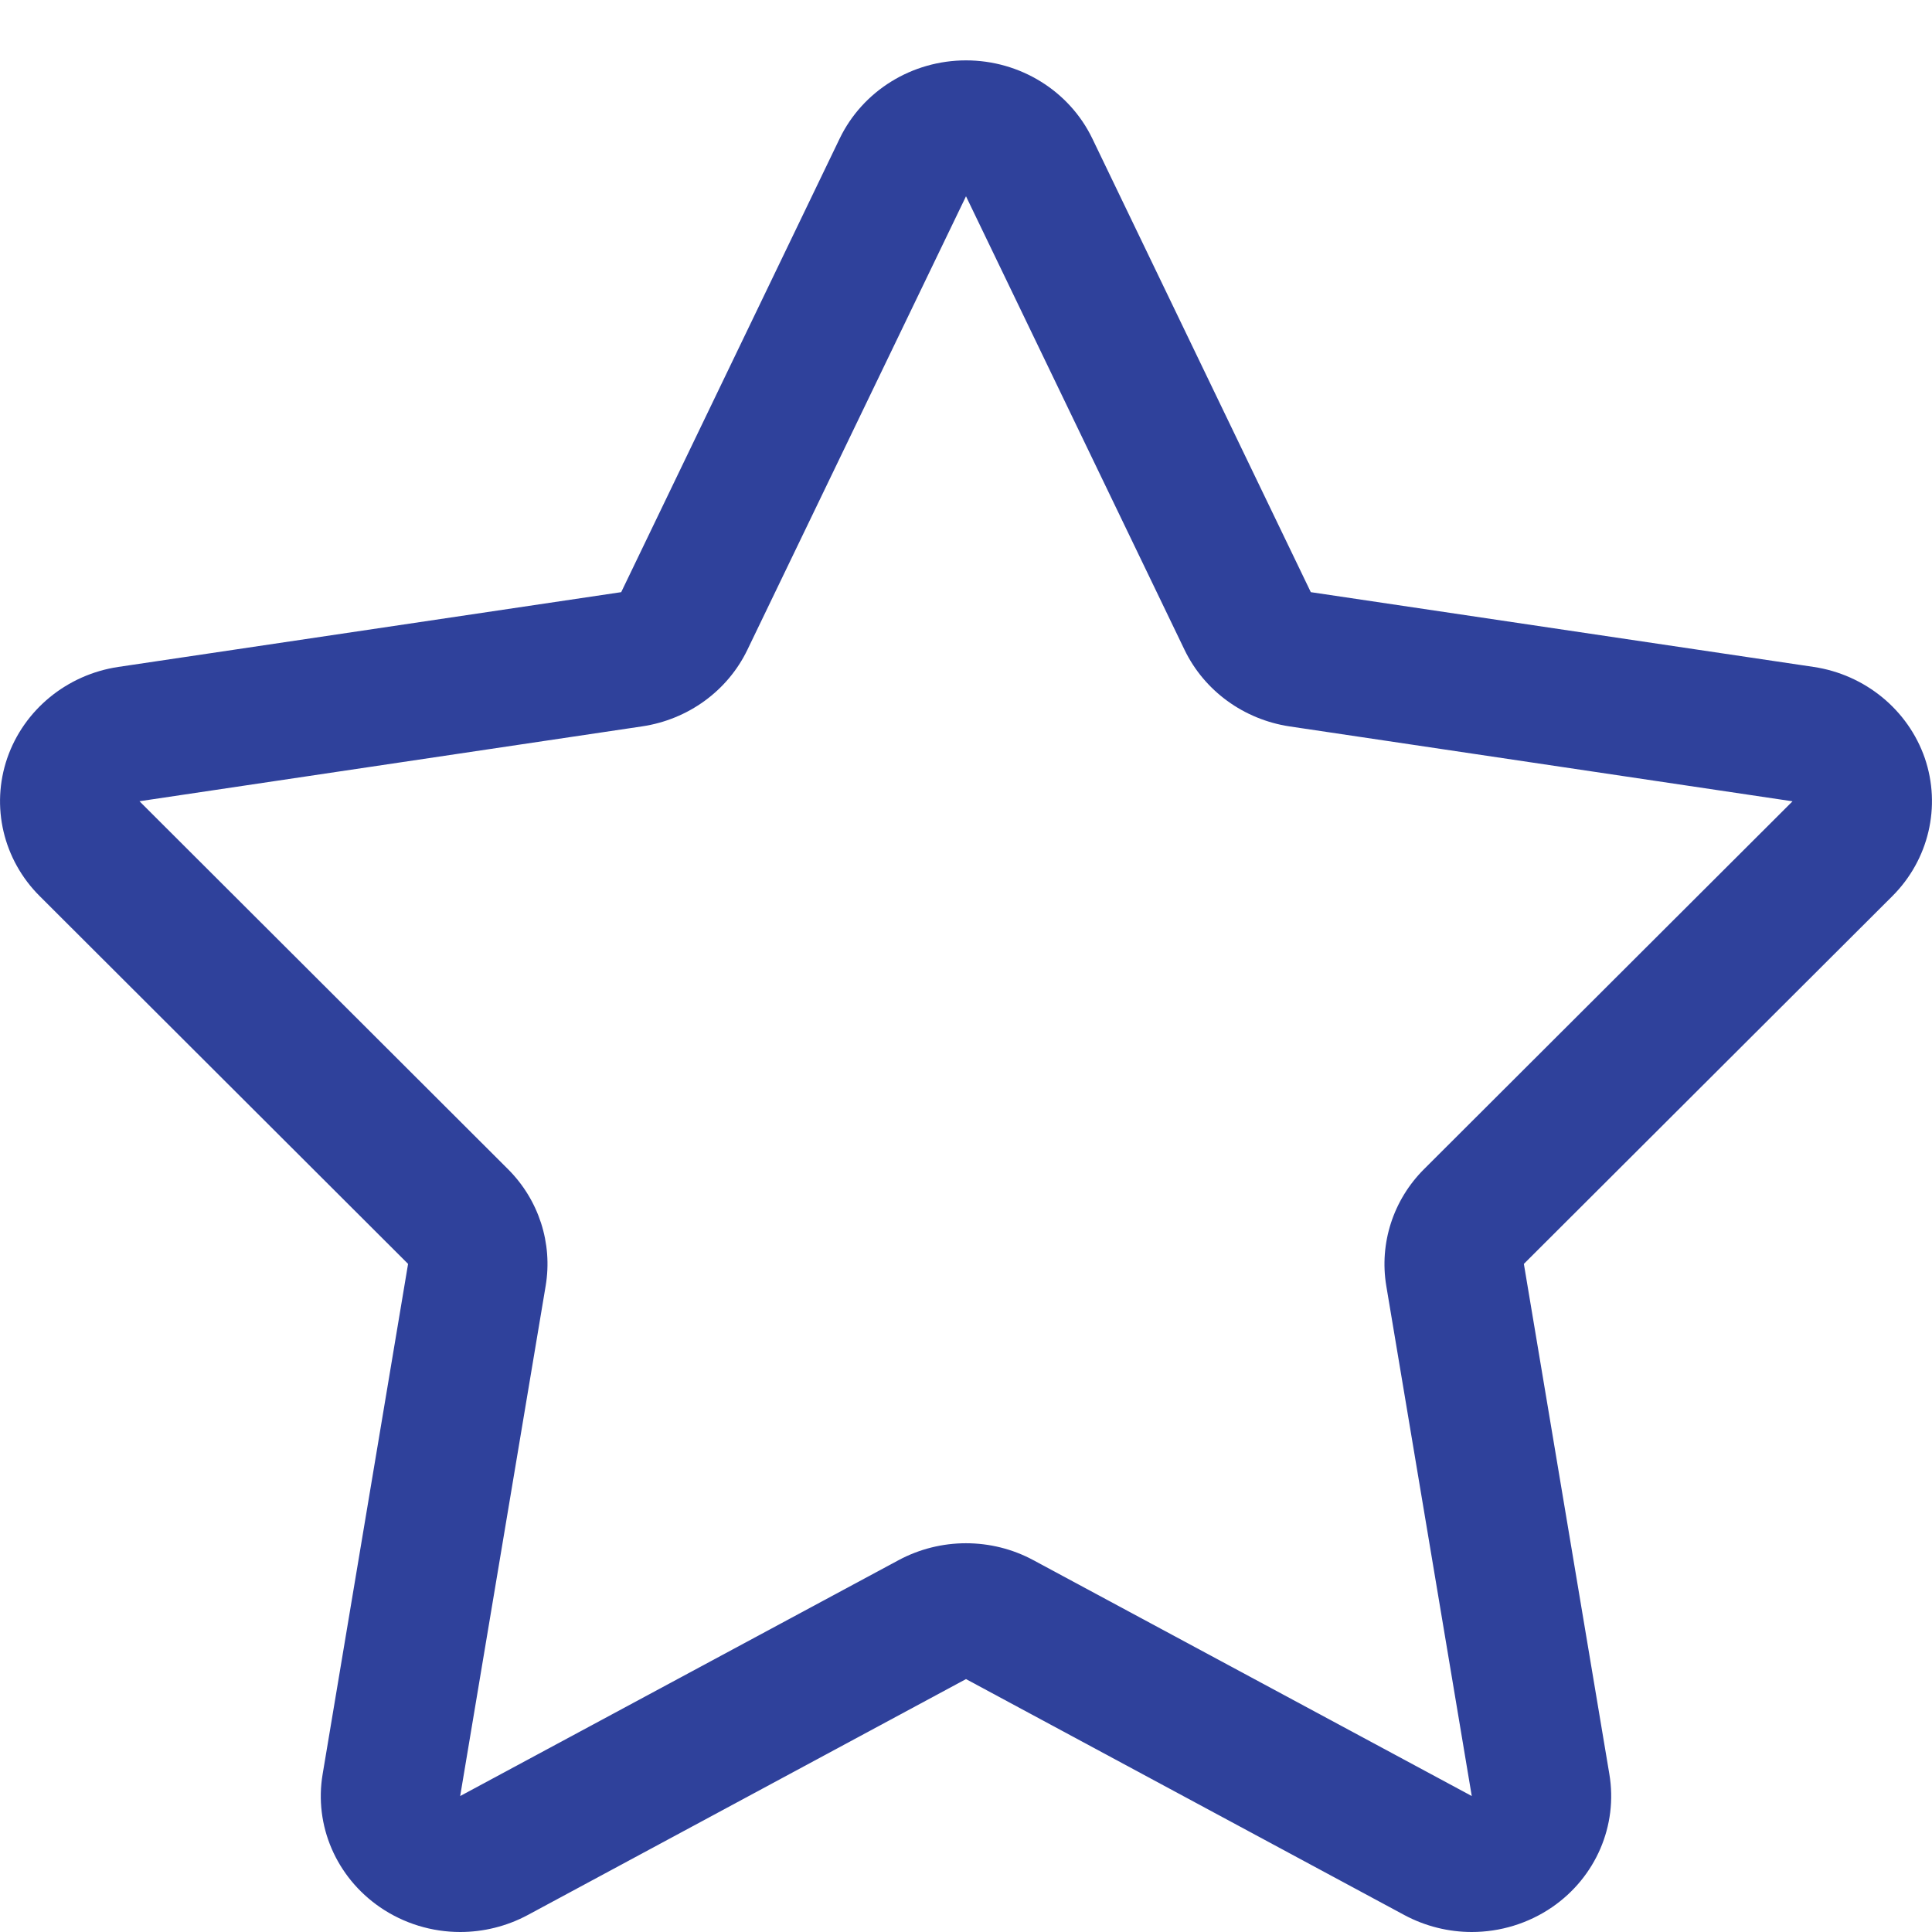 <svg width="32" height="32" xmlns="http://www.w3.org/2000/svg">

 <g>
  <title>background</title>
  <rect fill="none" id="canvas_background" height="402" width="582" y="-1" x="-1"/>
 </g>
 <g>
  <title>Layer 1</title>
  <path id="star" fill="#2f419b" d="m31.881,12.557c-0.277,-0.799 -0.988,-1.384 -1.844,-1.511l-8.326,-1.238l-3.619,-7.514c-0.381,-0.789 -1.196,-1.294 -2.092,-1.294c-0.896,0 -1.711,0.505 -2.092,1.294l-3.619,7.514l-8.327,1.238c-0.855,0.127 -1.566,0.712 -1.842,1.511c-0.275,0.801 -0.067,1.683 0.537,2.285l6.102,6.092l-1.415,8.451c-0.144,0.851 0.225,1.705 0.948,2.203c0.397,0.273 0.864,0.412 1.331,0.412c0.384,0 0.769,-0.094 1.118,-0.281l7.259,-3.908l7.26,3.908c0.349,0.187 0.734,0.281 1.117,0.281c0.467,0 0.934,-0.139 1.332,-0.412c0.723,-0.498 1.09,-1.352 0.947,-2.203l-1.416,-8.451l6.104,-6.092c0.603,-0.603 0.81,-1.485 0.537,-2.285zm-8.293,6.806c-0.512,0.51 -0.744,1.229 -0.627,1.934l1.416,8.451l-7.26,-3.906c-0.348,-0.188 -0.732,-0.281 -1.118,-0.281c-0.384,0 -0.769,0.094 -1.117,0.281l-7.26,3.906l1.416,-8.451c0.118,-0.705 -0.114,-1.424 -0.626,-1.934l-6.102,-6.092l8.326,-1.24c0.761,-0.113 1.416,-0.589 1.743,-1.268l3.621,-7.512l3.62,7.513c0.328,0.679 0.982,1.154 1.742,1.268l8.328,1.24l-6.102,6.091z"/>
 </g>
</svg>